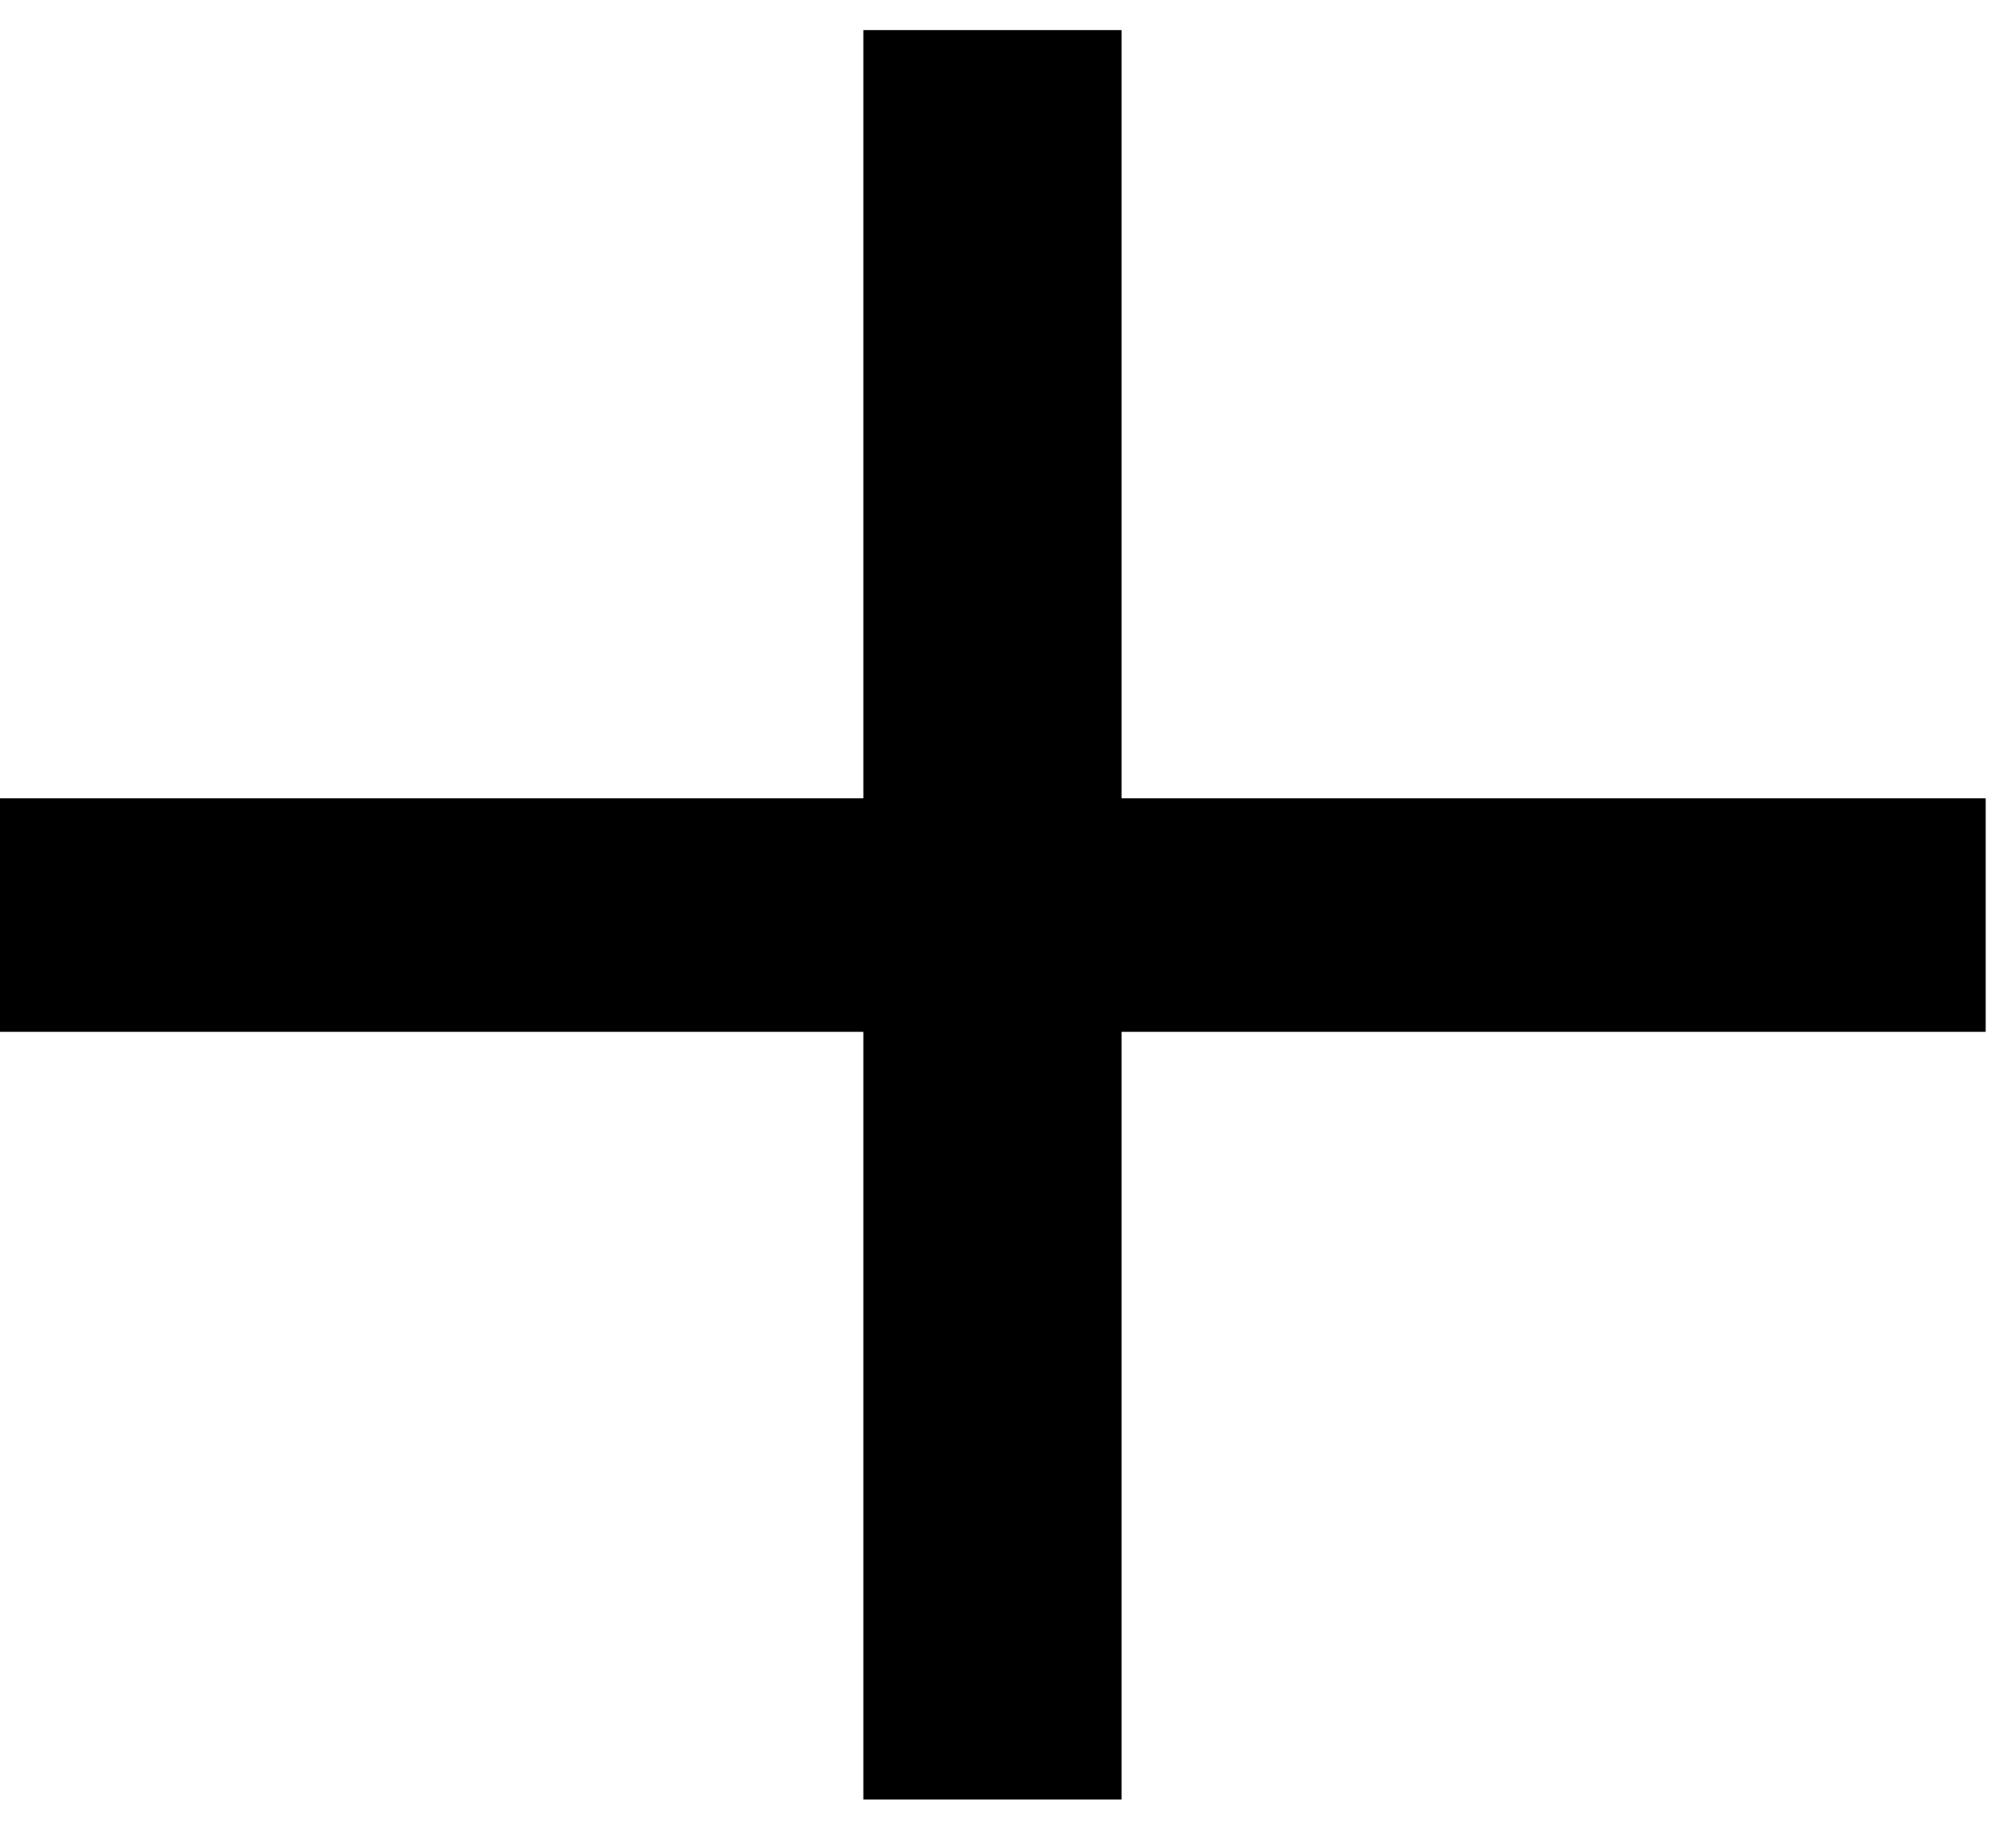 <?xml version="1.0" encoding="UTF-8" standalone="no"?>
<!-- Created with Inkscape (http://www.inkscape.org/) -->

<svg
   xmlns:dc="http://purl.org/dc/elements/1.1/"
   xmlns:cc="http://creativecommons.org/ns#"
   xmlns:rdf="http://www.w3.org/1999/02/22-rdf-syntax-ns#"
   xmlns:svg="http://www.w3.org/2000/svg"
   xmlns="http://www.w3.org/2000/svg"
   xmlns:inkscape="http://www.inkscape.org/namespaces/inkscape"
   version="1.1"
   width="57.5"
   height="52.5"
   id="svg2"
   xml:space="preserve"><defs
     id="defs6" /><g
     transform="matrix(1.25,0,0,-1.25,0,52.5)"
     id="g10"><g
       transform="scale(0.1,0.1)"
       id="g12"><path
         d="m 255.898,413.148 0,-175.308 197.192,0 0,-53.289 -197.192,0 0,-175.153 -58.91,0 0,175.153 -197.187,0 0,53.289 197.187,0 0,175.308 58.91,0 z"
         inkscape:connector-curvature="0"
         id="path14"
         style="fill:#000000;fill-opacity:1;fill-rule:nonzero;stroke:none" /></g></g></svg>